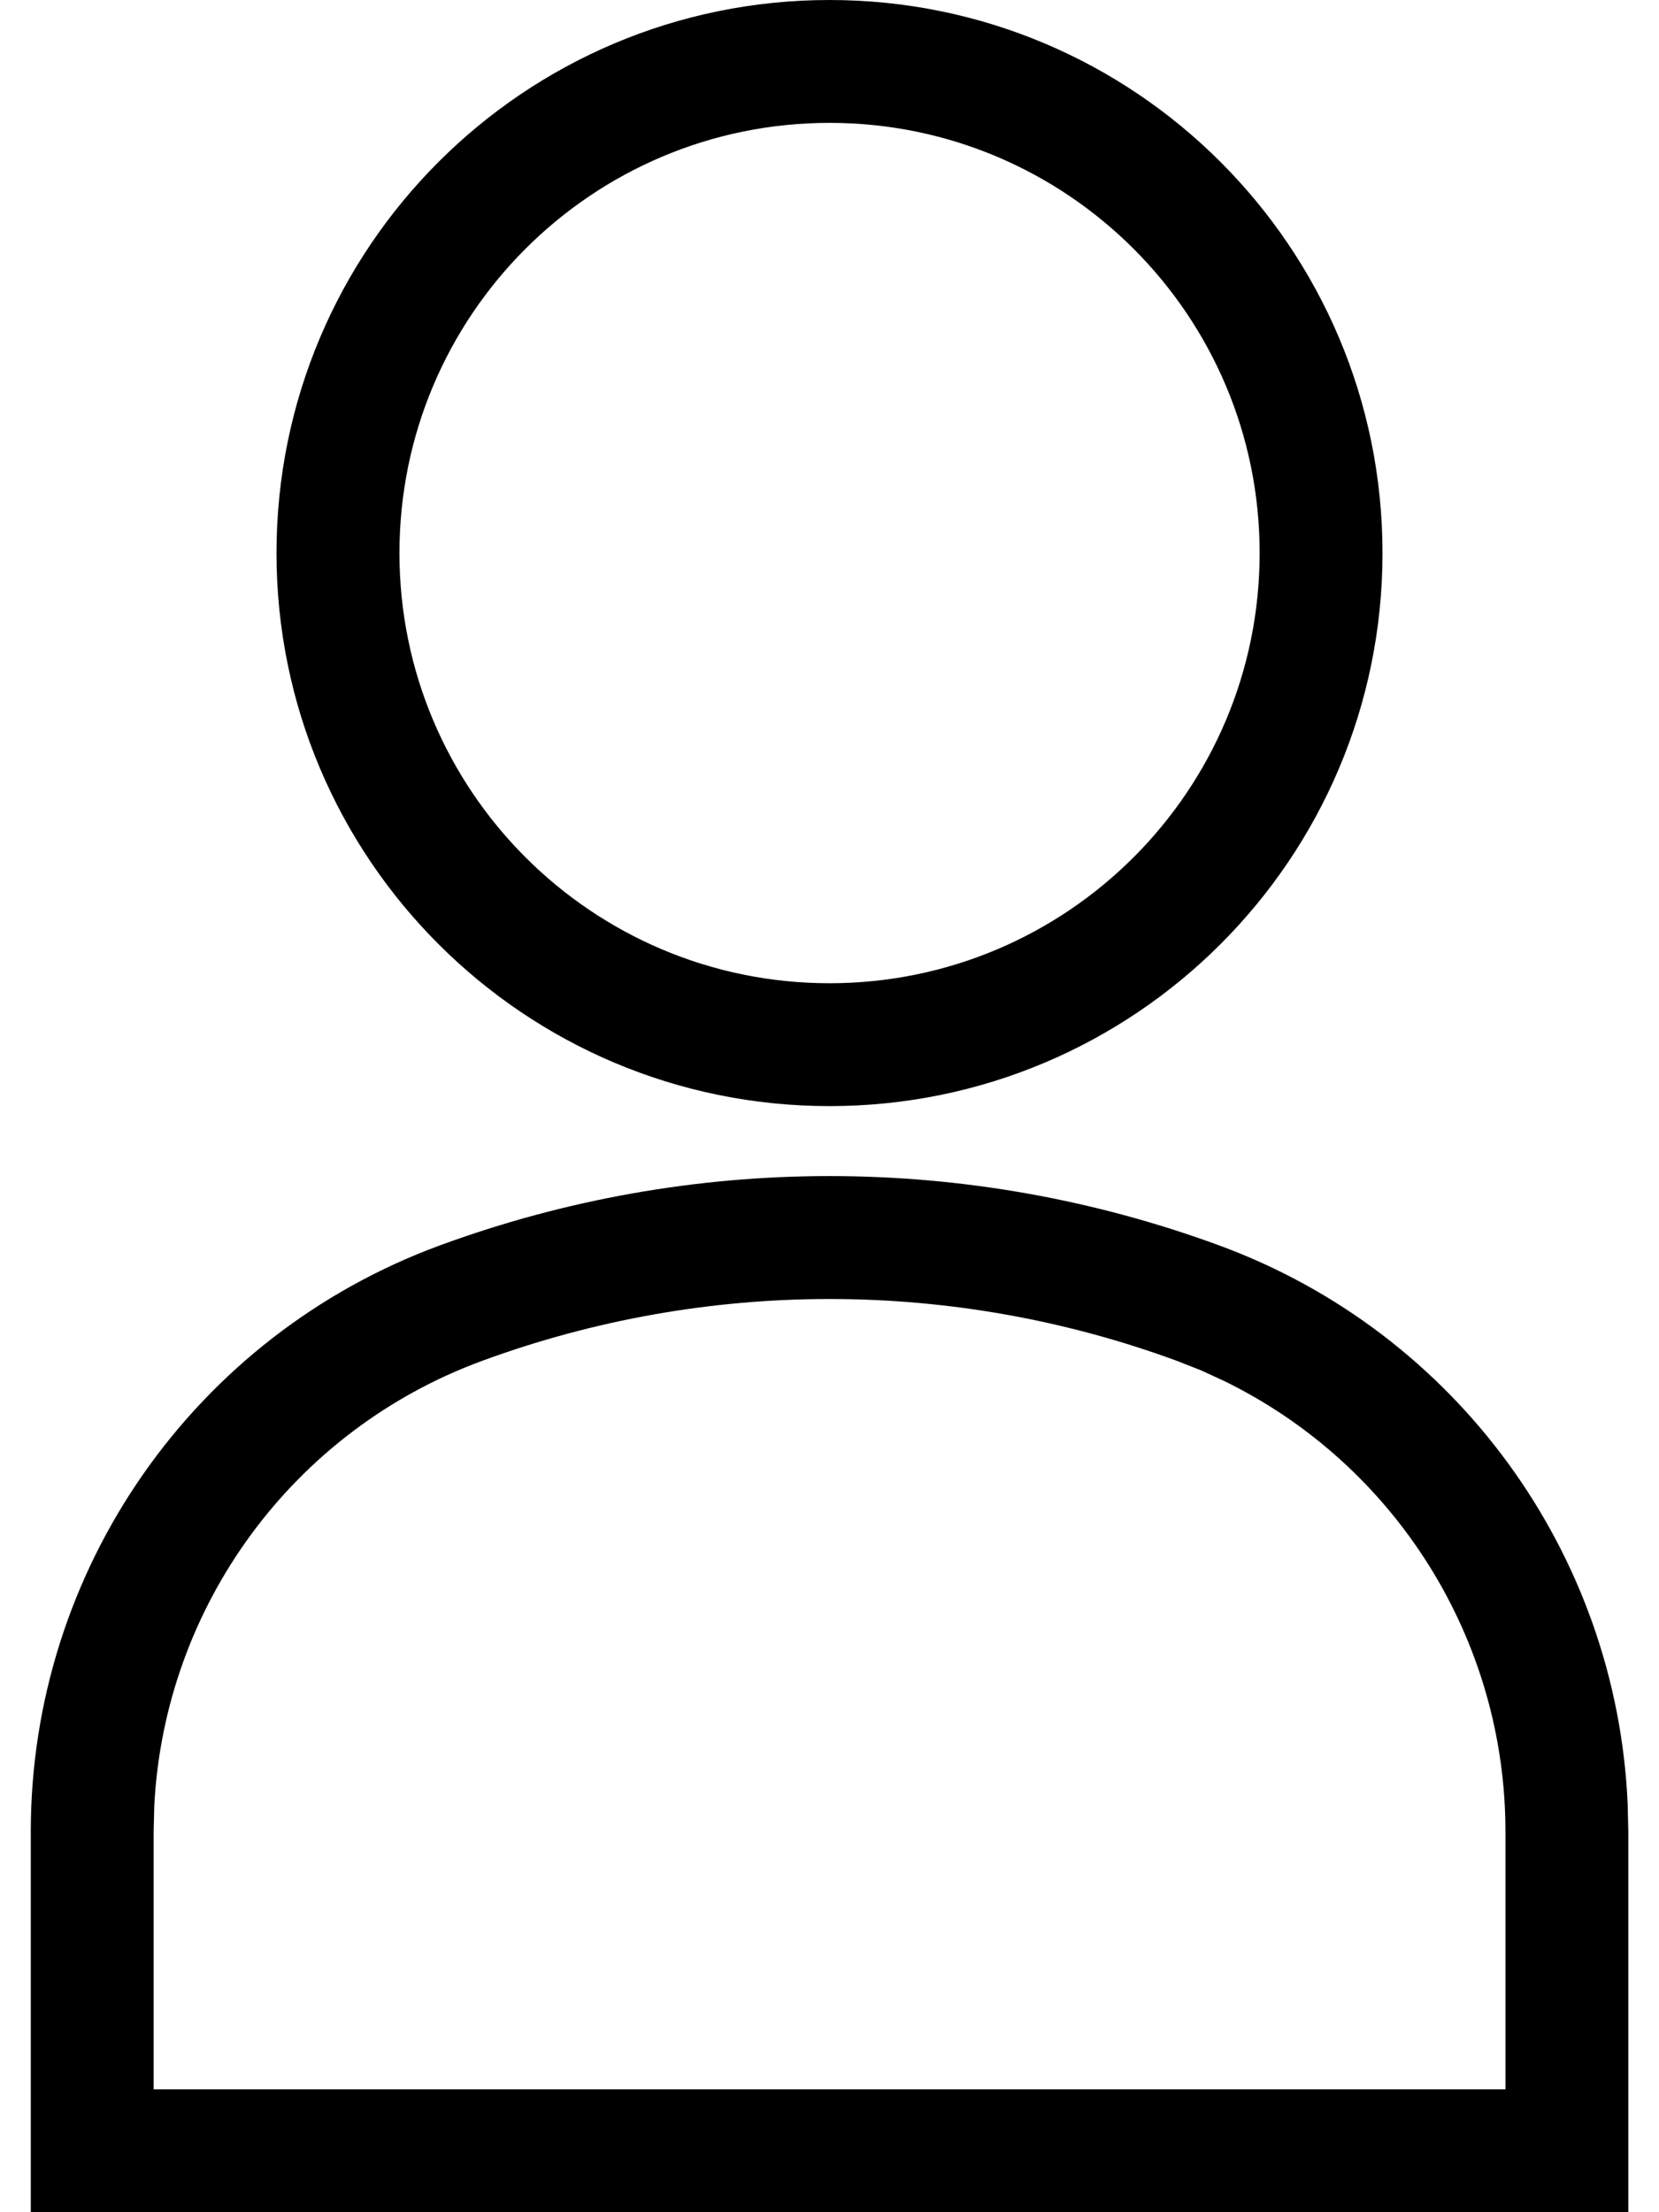 <svg xmlns="http://www.w3.org/2000/svg" viewBox="0 0 18 24">
  <path fill="currentColor" fill-rule="evenodd" d="M5.103,13.512 C7.834,12.508 10.833,12.508 13.563,13.512 C16.134,14.458 17.872,16.852 17.993,19.568 L18,19.871 L18,24 L0.667,24 L0.667,19.871 C0.667,17.031 2.438,14.493 5.103,13.512 Z M13.103,14.764 C10.67,13.869 7.997,13.869 5.563,14.764 C3.512,15.518 2.12,17.422 2.007,19.587 L2,19.871 L2,22.667 L16.667,22.667 L16.667,19.871 C16.667,17.78 15.471,15.893 13.623,14.986 L13.367,14.868 L13.103,14.764 Z M9.333,0 C12.647,0 15.333,2.686 15.333,6 C15.333,9.314 12.647,12 9.333,12 C6.02,12 3.333,9.314 3.333,6 C3.333,2.686 6.02,0 9.333,0 Z M9.333,1.333 C6.756,1.333 4.667,3.423 4.667,6 C4.667,8.577 6.756,10.667 9.333,10.667 C11.911,10.667 14,8.577 14,6 C14,3.423 11.911,1.333 9.333,1.333 Z" transform="translate(-.333)"/>
</svg>
